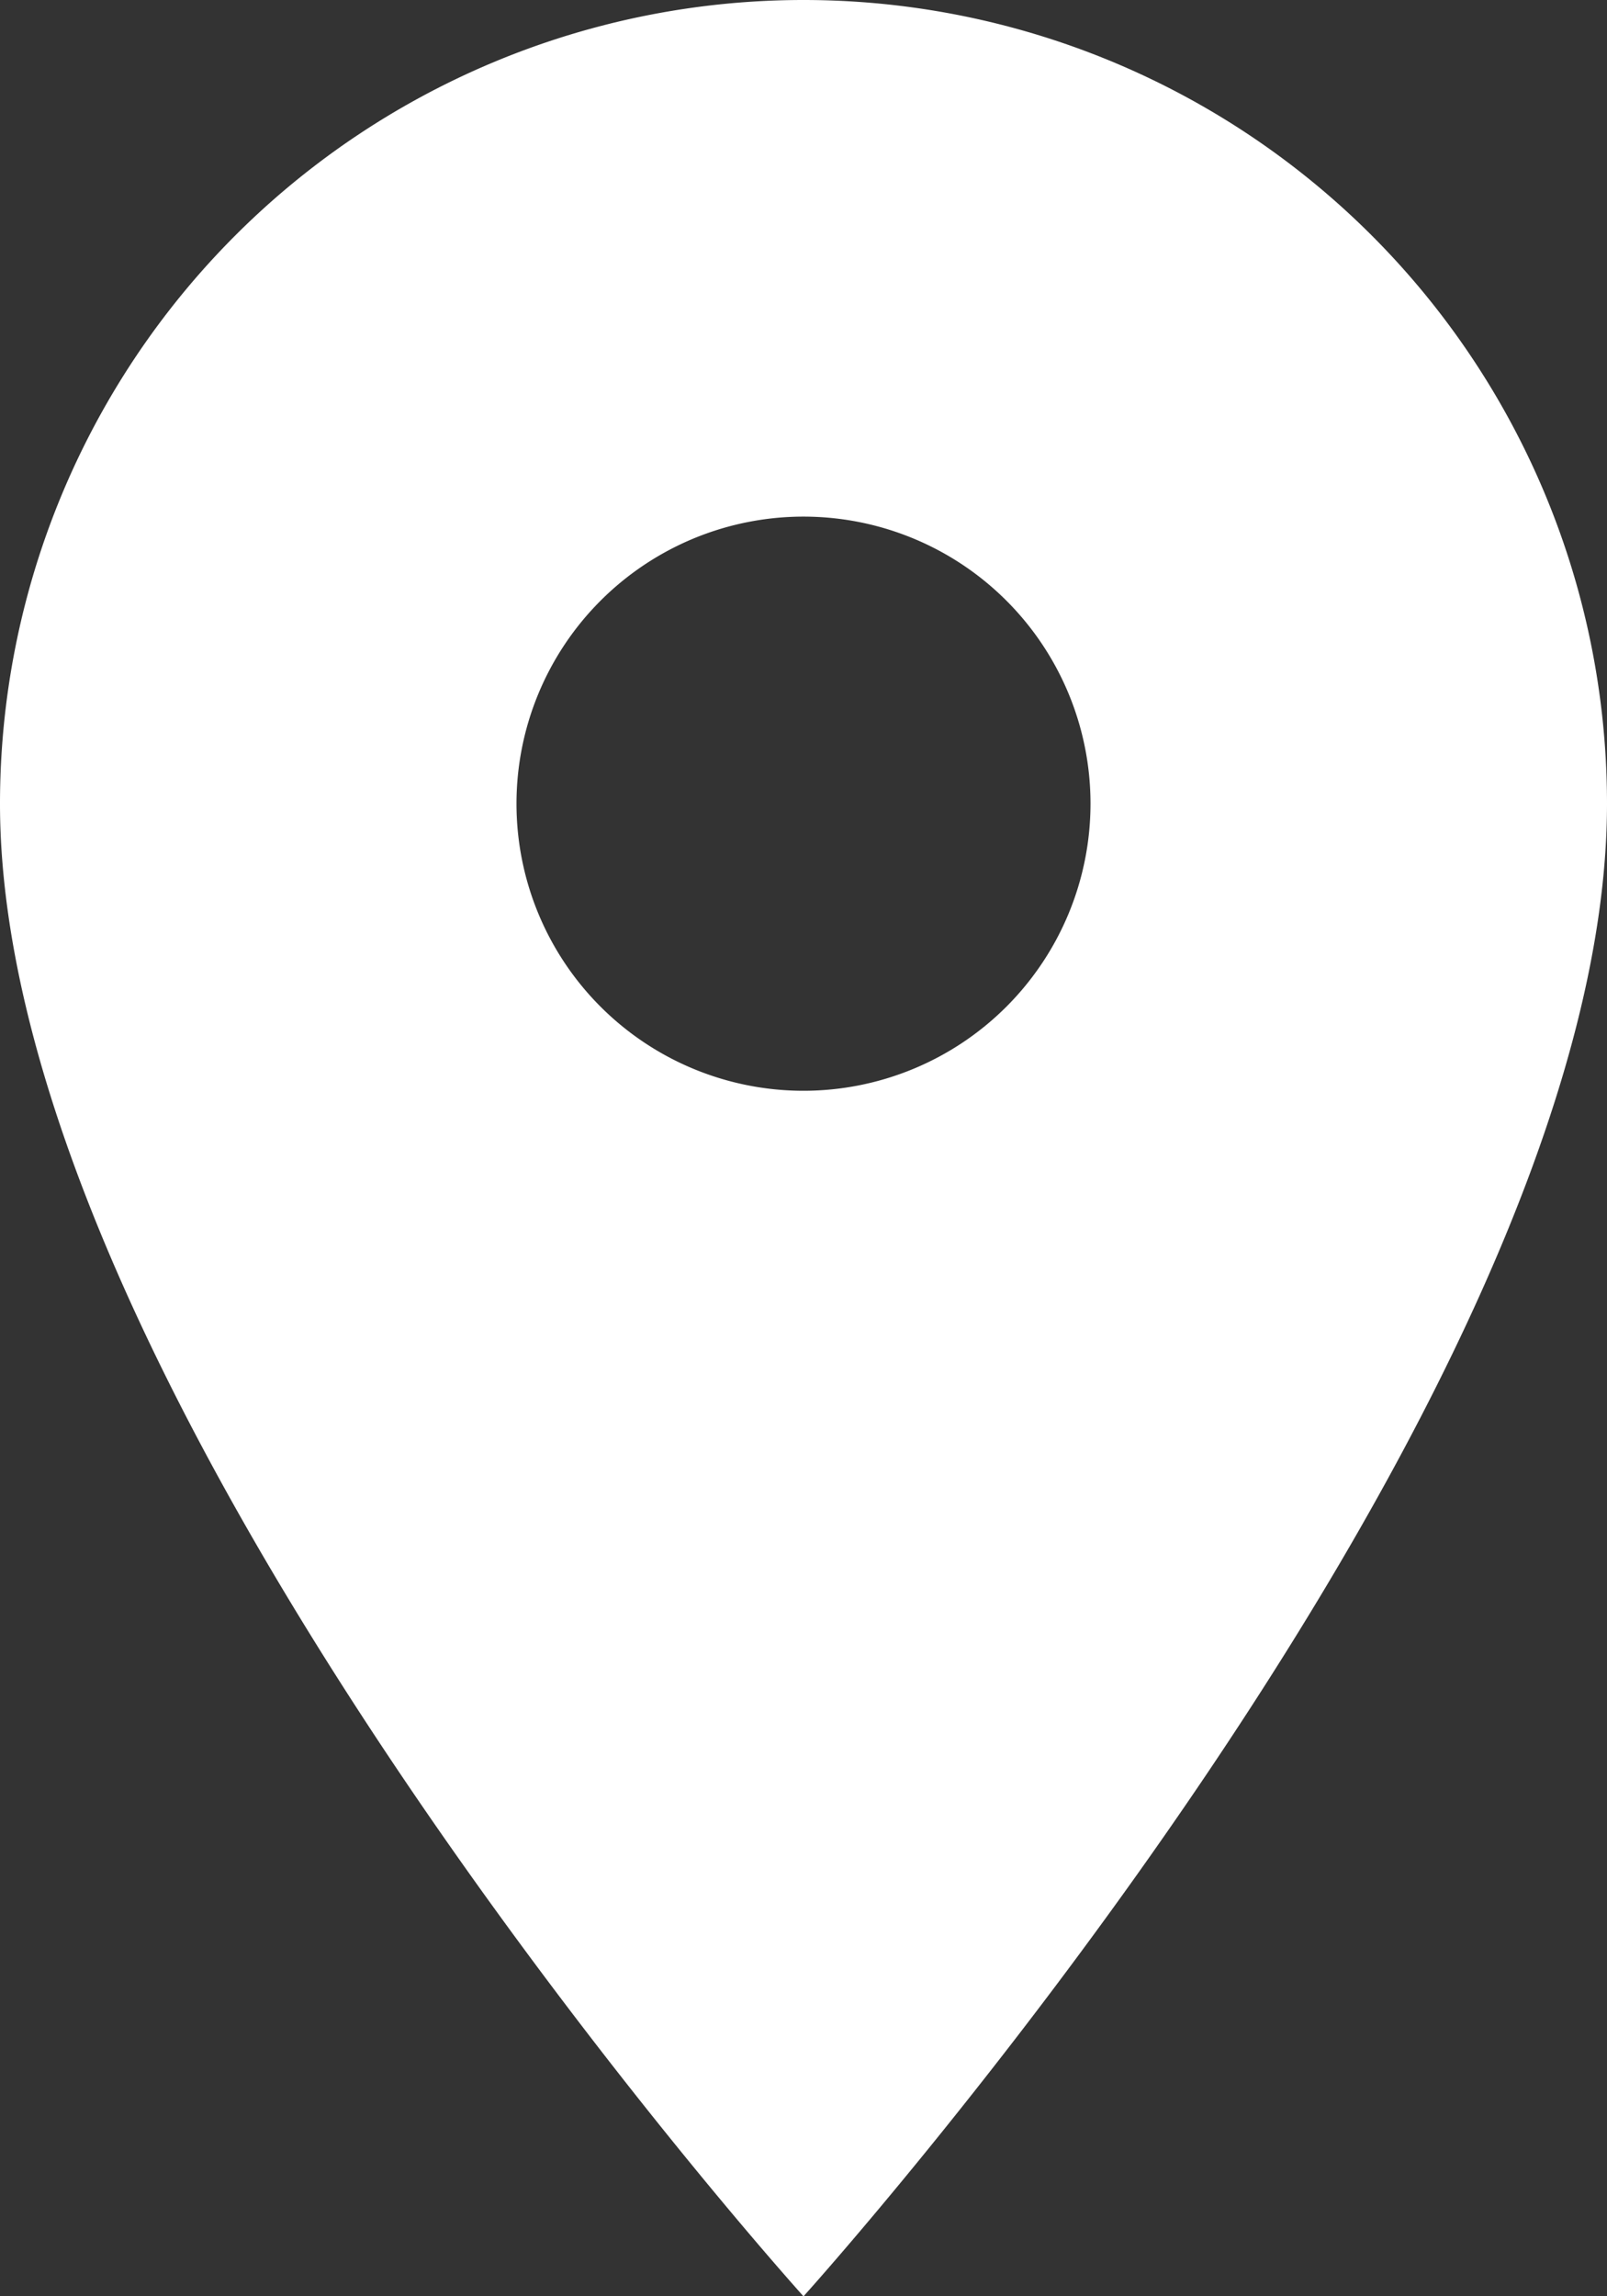 <svg xmlns="http://www.w3.org/2000/svg" width="15" height="21.429" viewBox="0 0 15 21.429">
  <rect x="0" y="0" width="15" height="21.429" fill="#333333" stroke="none"/>
  <path id="Icon_material-location-on" data-name="Icon material-location-on" d="M15,3a7.5,7.5,0,0,0-7.5,7.5c0,5.625,7.5,13.929,7.5,13.929s7.5-8.3,7.5-13.929A7.5,7.5,0,0,0,15,3Zm0,10.179A2.679,2.679,0,1,1,17.679,10.5,2.68,2.68,0,0,1,15,13.179Z" transform="translate(-7.5 -3)" fill="#fff"/>
</svg>
